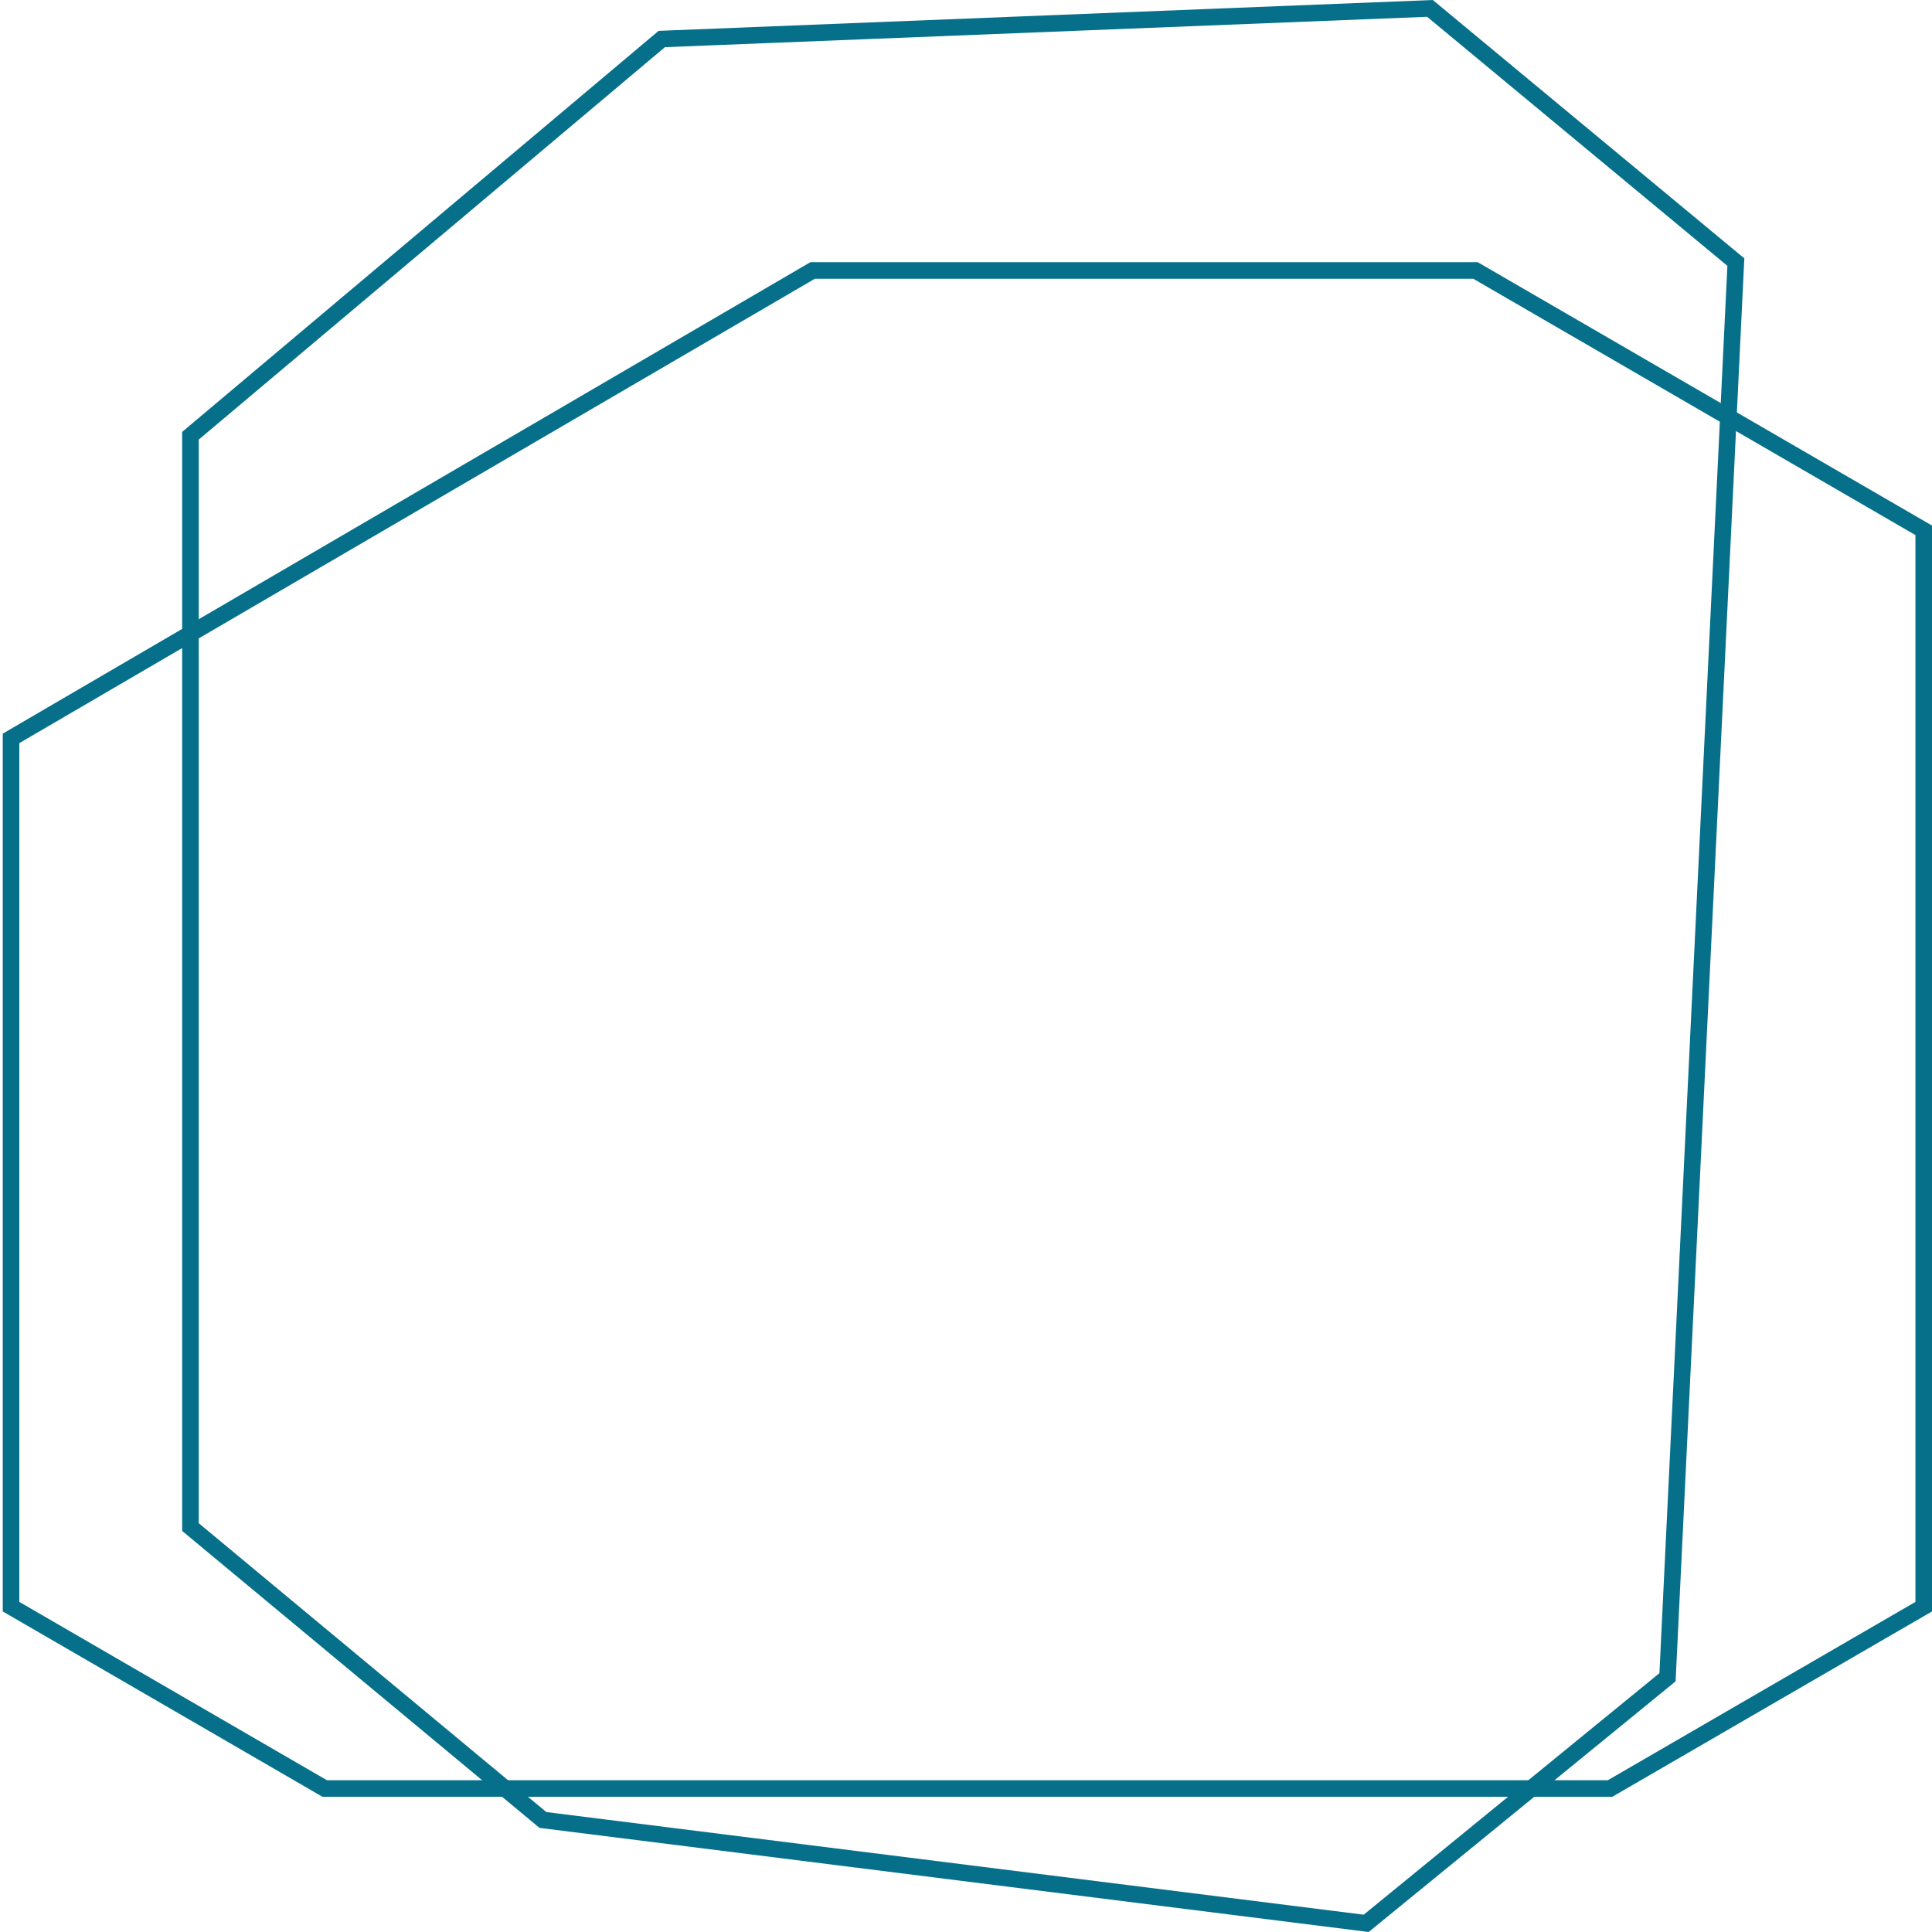<svg width="700" height="700" viewBox="0 0 700 700" fill="none" xmlns="http://www.w3.org/2000/svg">
<path d="M4 267.528L294.416 98H534.603L697 192.144V582.127L583.371 648H117.629L4 582.127V267.528Z" stroke="#06708A" stroke-width="6"/>
<path d="M69 553.283V157.883L239.768 14.134L518.102 3.043L628.931 94.965L604.171 607.703L494.993 696.863L196.71 659.408L69 553.283Z" stroke="#06708A" stroke-width="6"/>
</svg>
